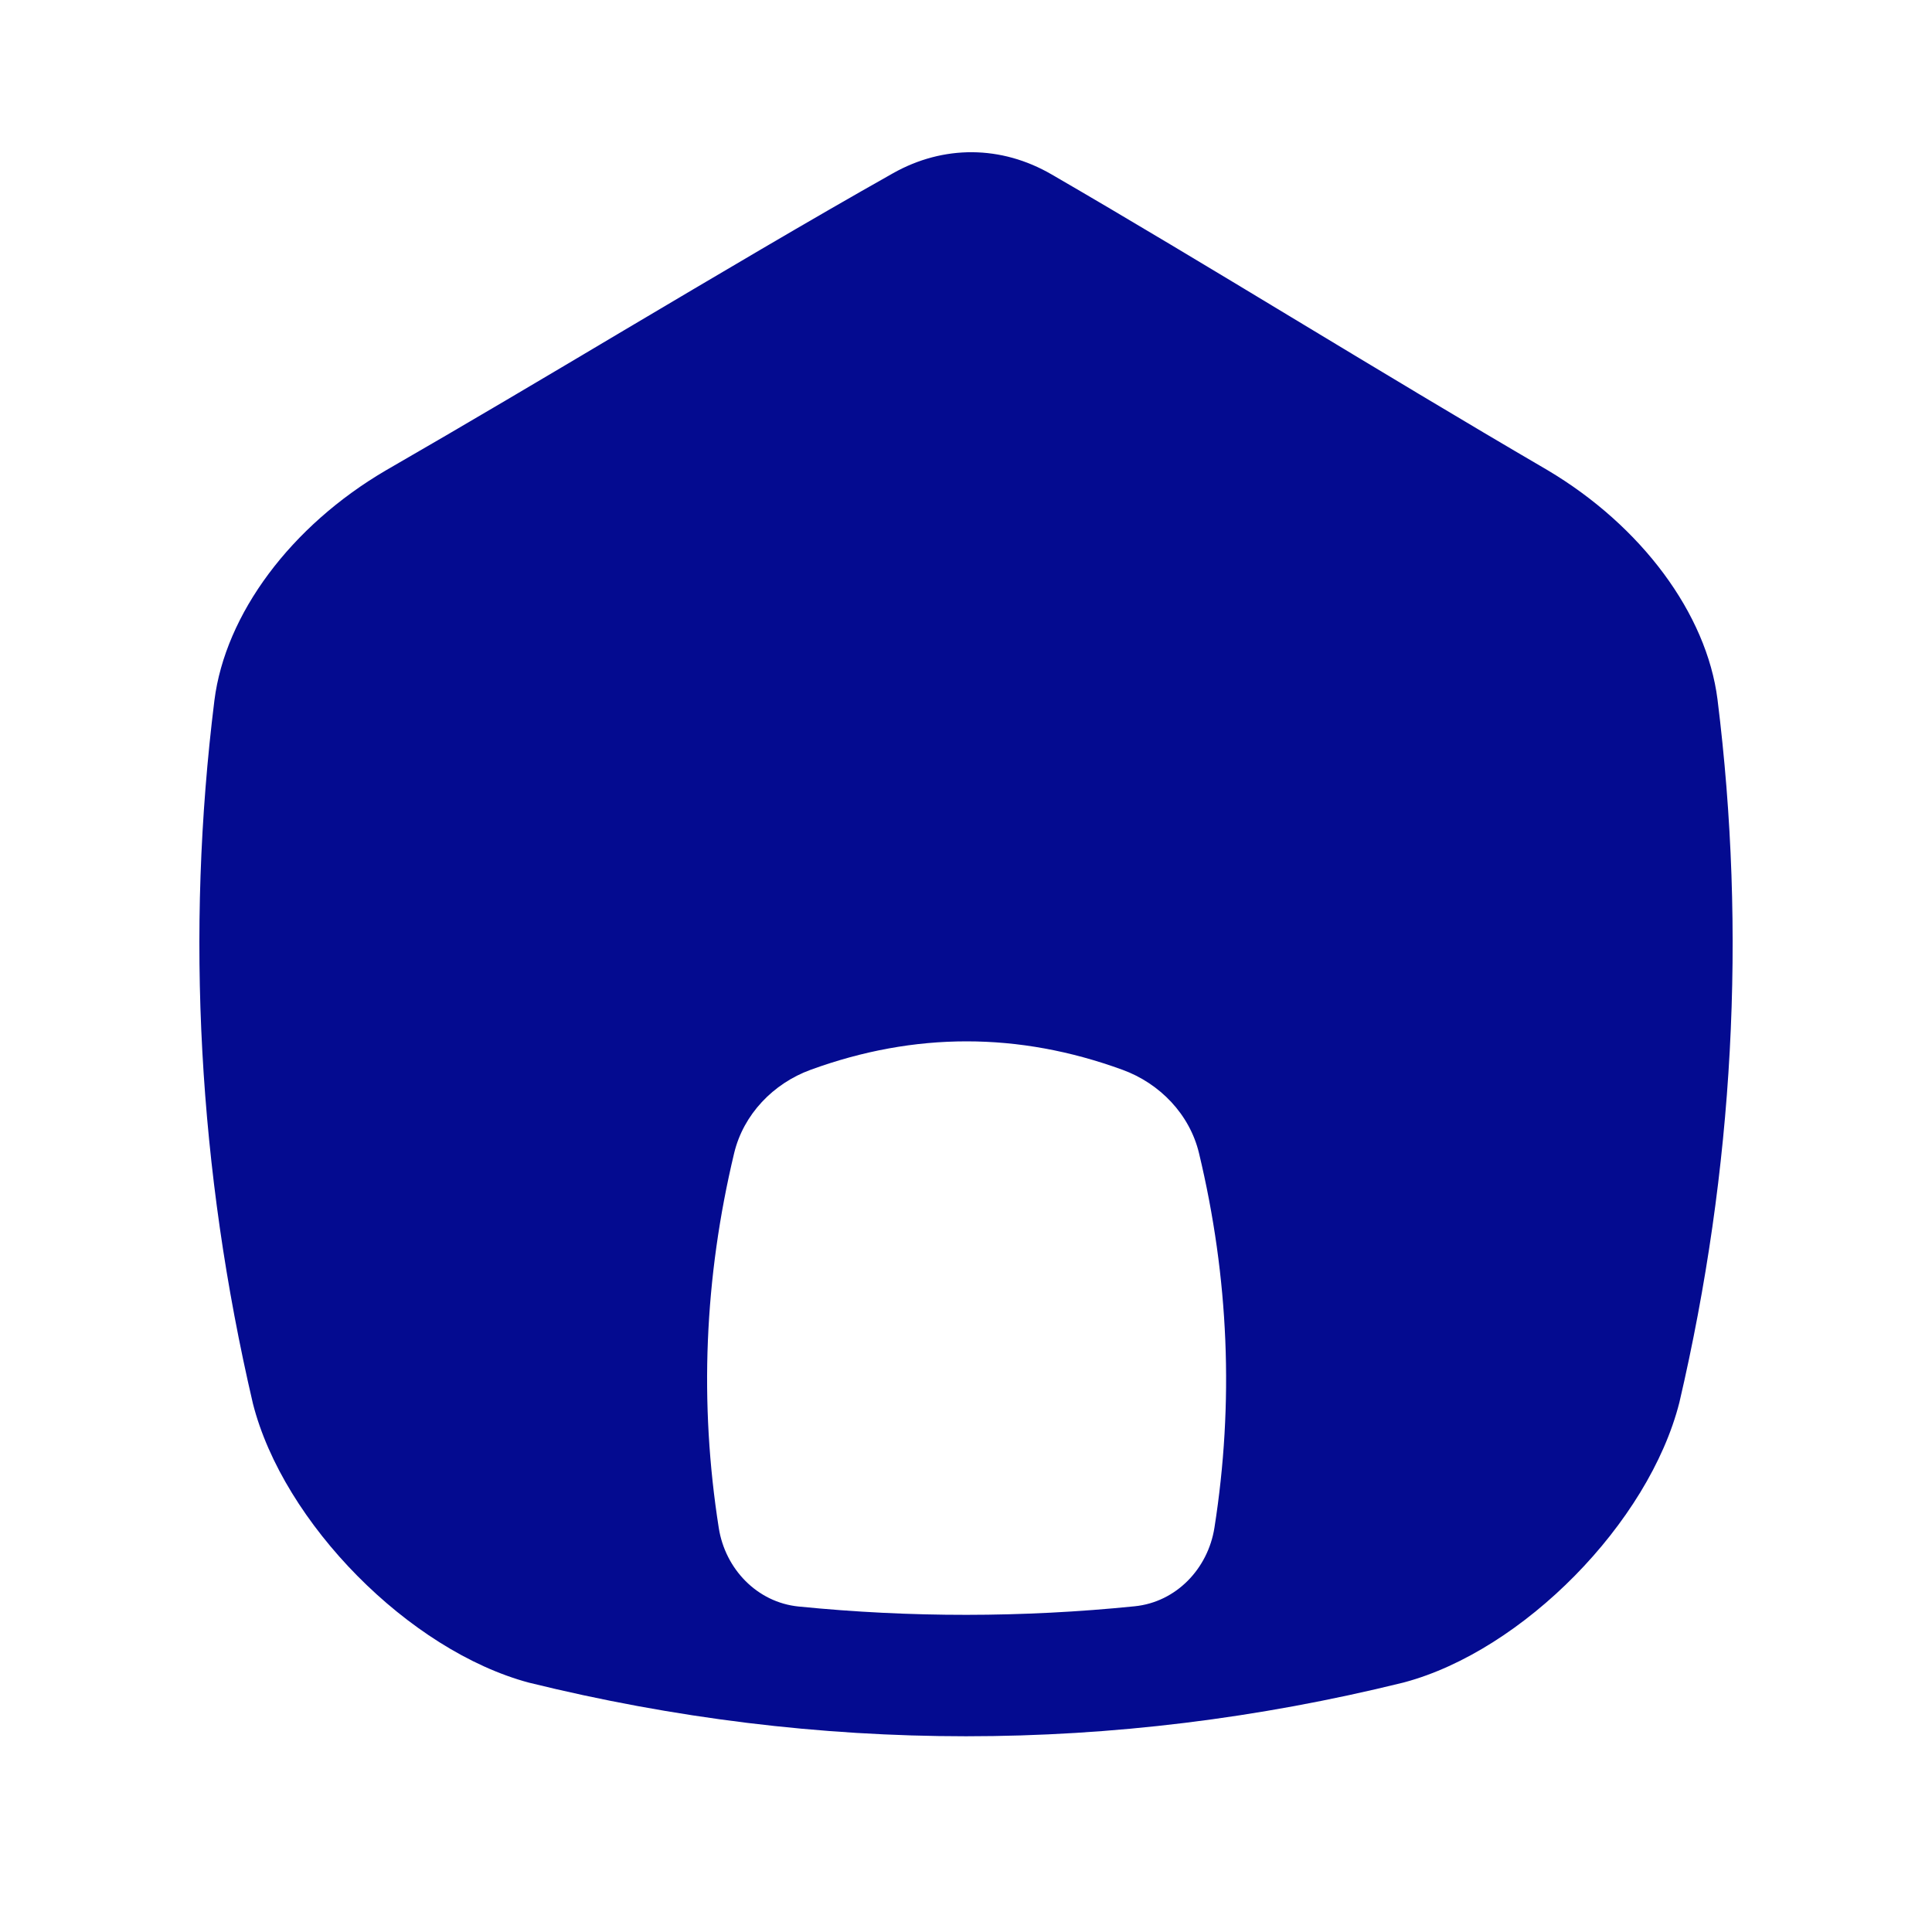 <svg fill="#040b90" xmlns="http://www.w3.org/2000/svg"  viewBox="0 0 32 32" width="32px" height="32px"><path d="M28.447,11.583c-0.18-1.417-1.257-2.871-2.817-3.797c-1.425-0.832-2.82-1.674-4.167-2.487	c-1.407-0.85-2.763-1.667-4.045-2.41c-0.834-0.484-1.791-0.49-2.626-0.02c-1.409,0.794-2.904,1.682-4.46,2.604	C9.057,6.231,7.741,7.013,6.391,7.791c-1.572,0.92-2.66,2.38-2.84,3.812c-0.479,3.857-0.266,7.769,0.638,11.644	c0.502,1.978,2.587,4.092,4.572,4.623c2.402,0.592,4.82,0.888,7.239,0.888s4.837-0.296,7.239-0.888	c0.006-0.001,0.013-0.003,0.019-0.005c1.967-0.526,4.052-2.641,4.558-4.637C28.716,19.366,28.929,15.449,28.447,11.583z M20.115,25.303c-0.107,0.681-0.635,1.233-1.321,1.302c-1.856,0.188-3.714,0.189-5.567,0.004c-0.686-0.069-1.215-0.621-1.322-1.302	c-0.325-2.069-0.24-4.138,0.255-6.208c0.154-0.641,0.647-1.154,1.267-1.38c1.722-0.628,3.443-0.628,5.165,0	c0.62,0.226,1.113,0.739,1.267,1.38C20.355,21.167,20.44,23.235,20.115,25.303z"/></svg>